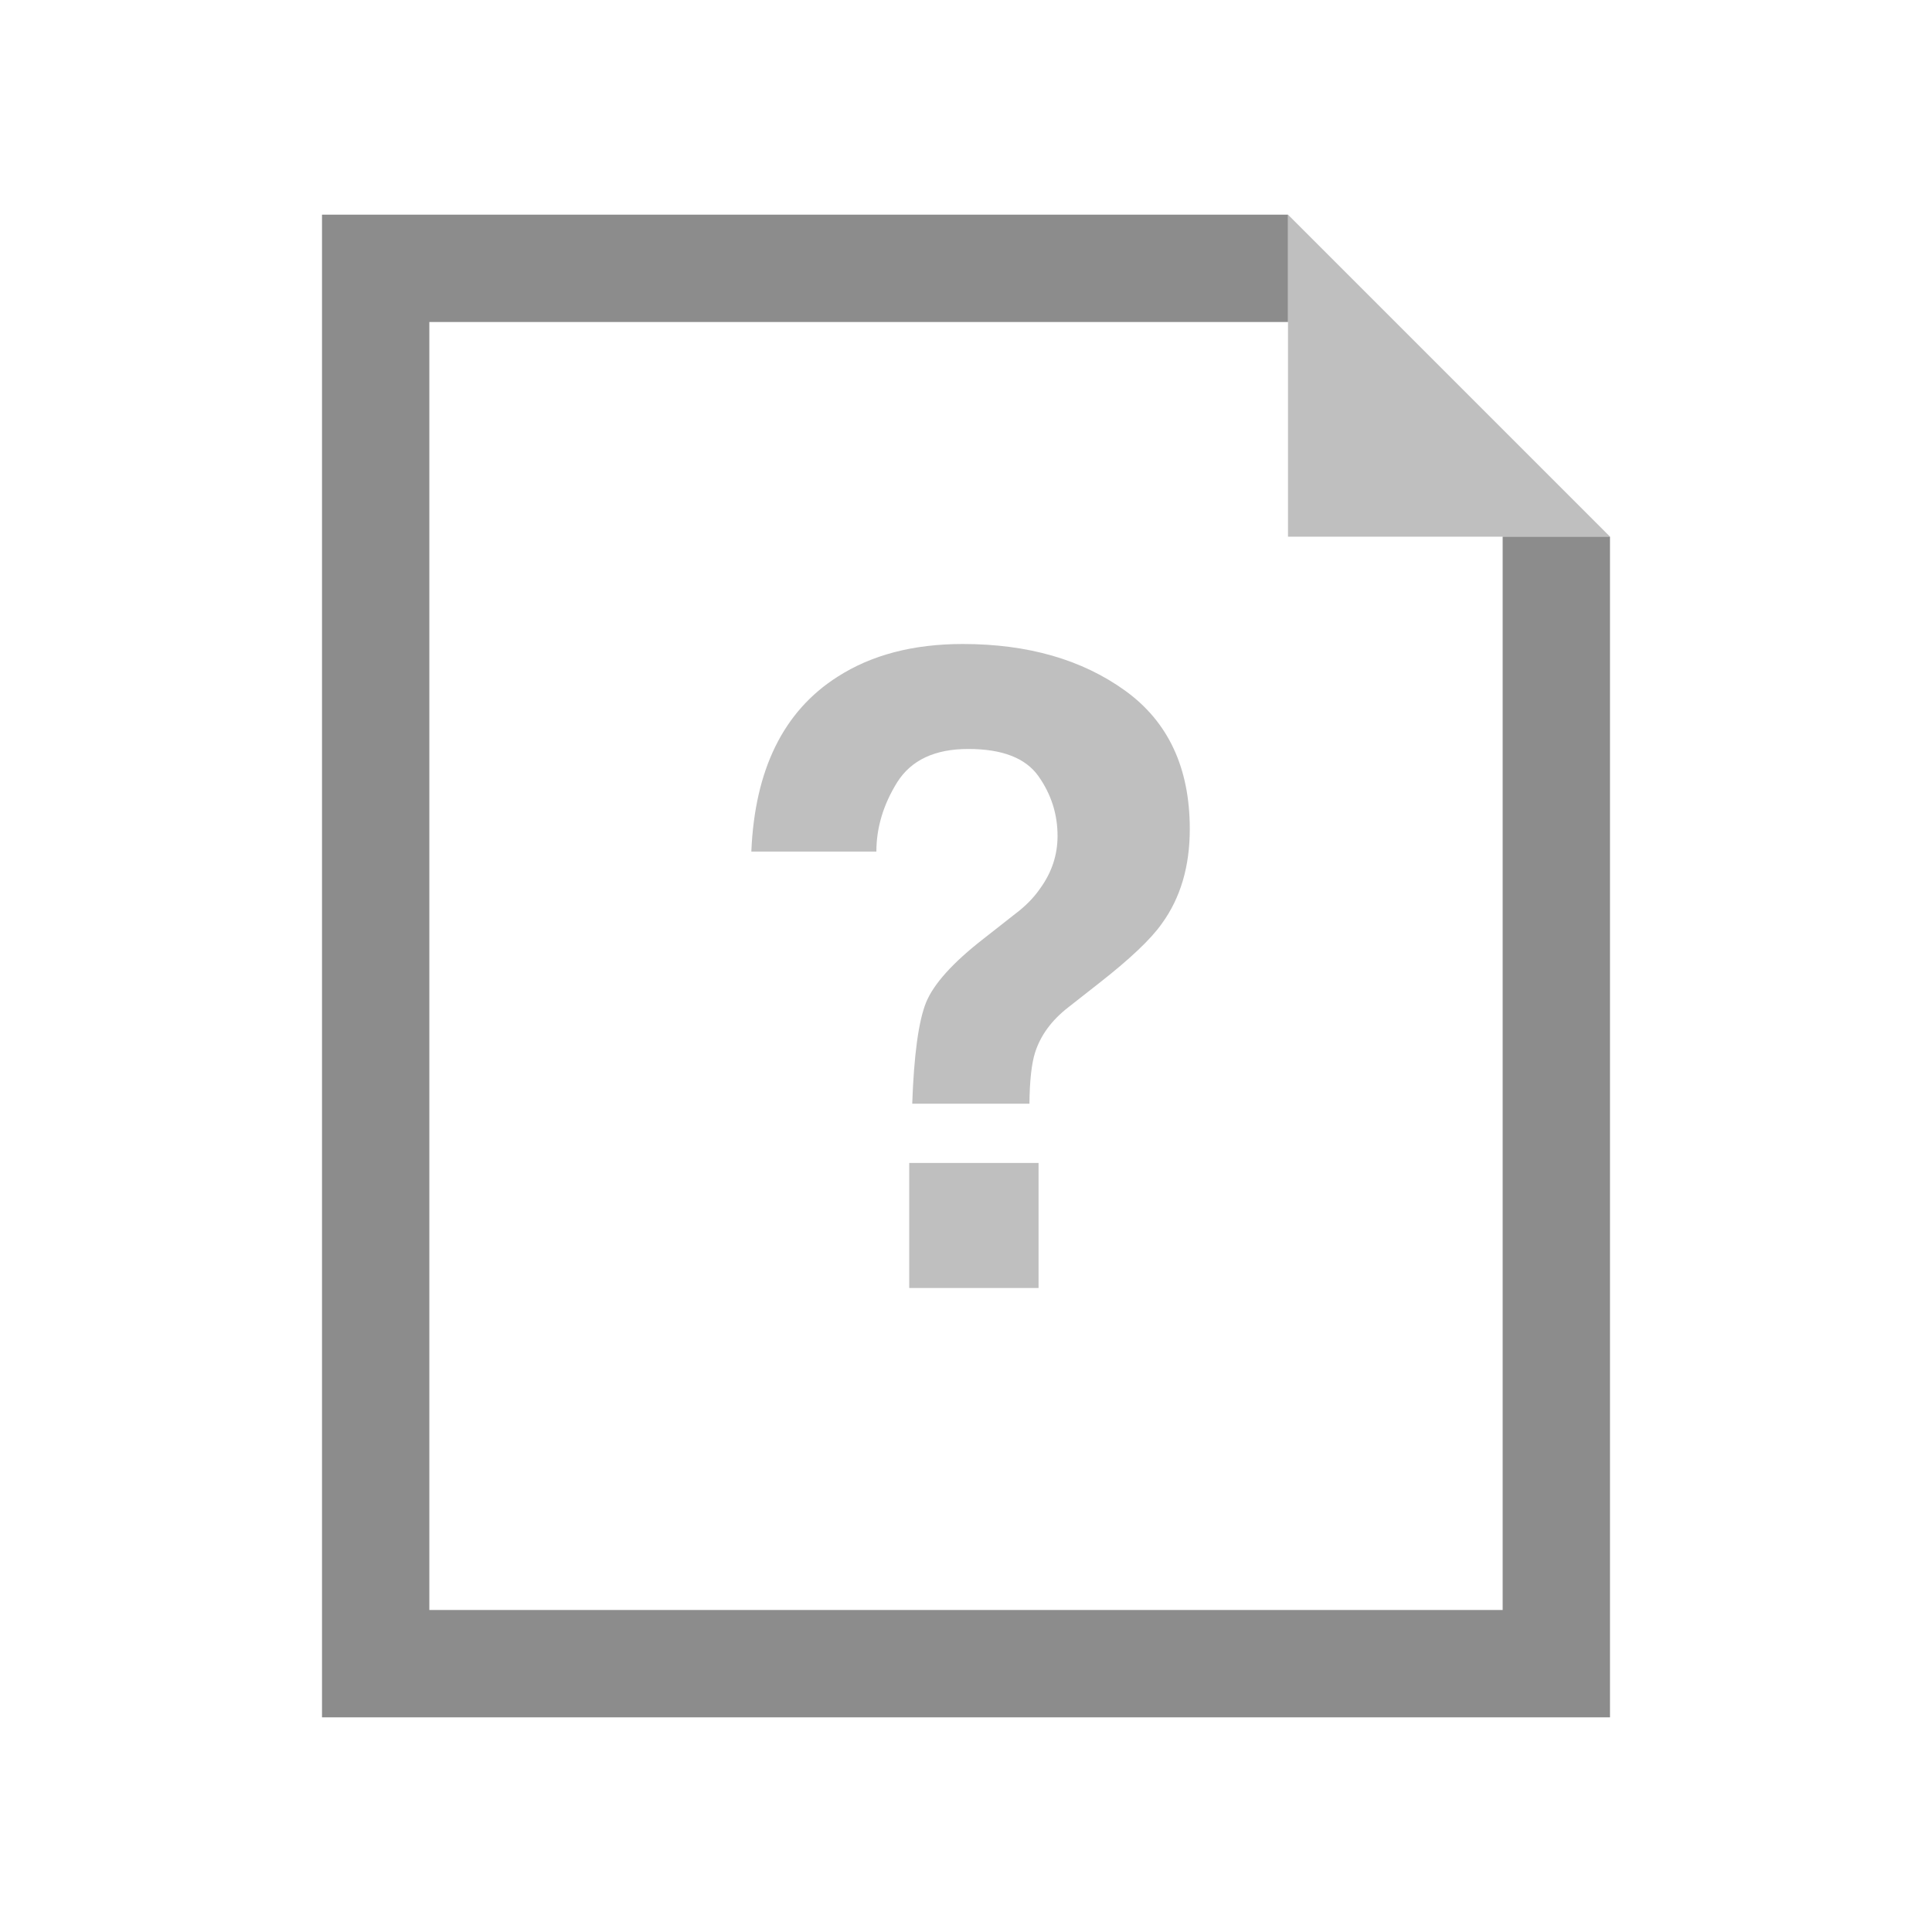 <?xml version="1.0" encoding="utf-8"?>
<svg version="1.1" id="img" xmlns="http://www.w3.org/2000/svg" xmlns:xlink="http://www.w3.org/1999/xlink" x="0px" y="0px"
	 width="18px" height="18px" viewBox="0 0 18 18" style="enable-background:new 0 0 18 18;" xml:space="preserve">
<g id="unknown.disabled">
	<g>
		<polygon style="fill:#BFBFBF;" points="12,5 15,5 12,2 		"/>
		<polygon style="fill:#8C8C8C;" points="14,15 4,15 4,3 12,3 12,2 3,2 3,16 15,16 15,5 14,5 		"/>
	</g>
	<g>
		<path style="fill:#BFBFBF;" d="M7.802,6.306C8.119,6.102,8.508,6,8.97,6c0.607,0,1.111,0.145,1.513,0.435
			c0.402,0.29,0.602,0.72,0.602,1.289c0,0.349-0.087,0.643-0.261,0.882c-0.102,0.145-0.298,0.33-0.587,0.556L9.953,9.385
			c-0.156,0.121-0.259,0.262-0.31,0.423c-0.032,0.102-0.05,0.261-0.052,0.475H8.499c0.016-0.454,0.059-0.768,0.128-0.941
			c0.07-0.173,0.249-0.373,0.539-0.598l0.293-0.23c0.096-0.072,0.174-0.152,0.233-0.238c0.107-0.148,0.161-0.31,0.161-0.488
			c0-0.204-0.06-0.39-0.179-0.558c-0.12-0.168-0.337-0.252-0.653-0.252c-0.311,0-0.531,0.103-0.662,0.31
			C8.23,7.496,8.165,7.711,8.165,7.934H7C7.032,7.169,7.3,6.626,7.802,6.306z M8.471,10.835h1.205V12H8.471V10.835z"/>
	</g>
</g>
</svg>
